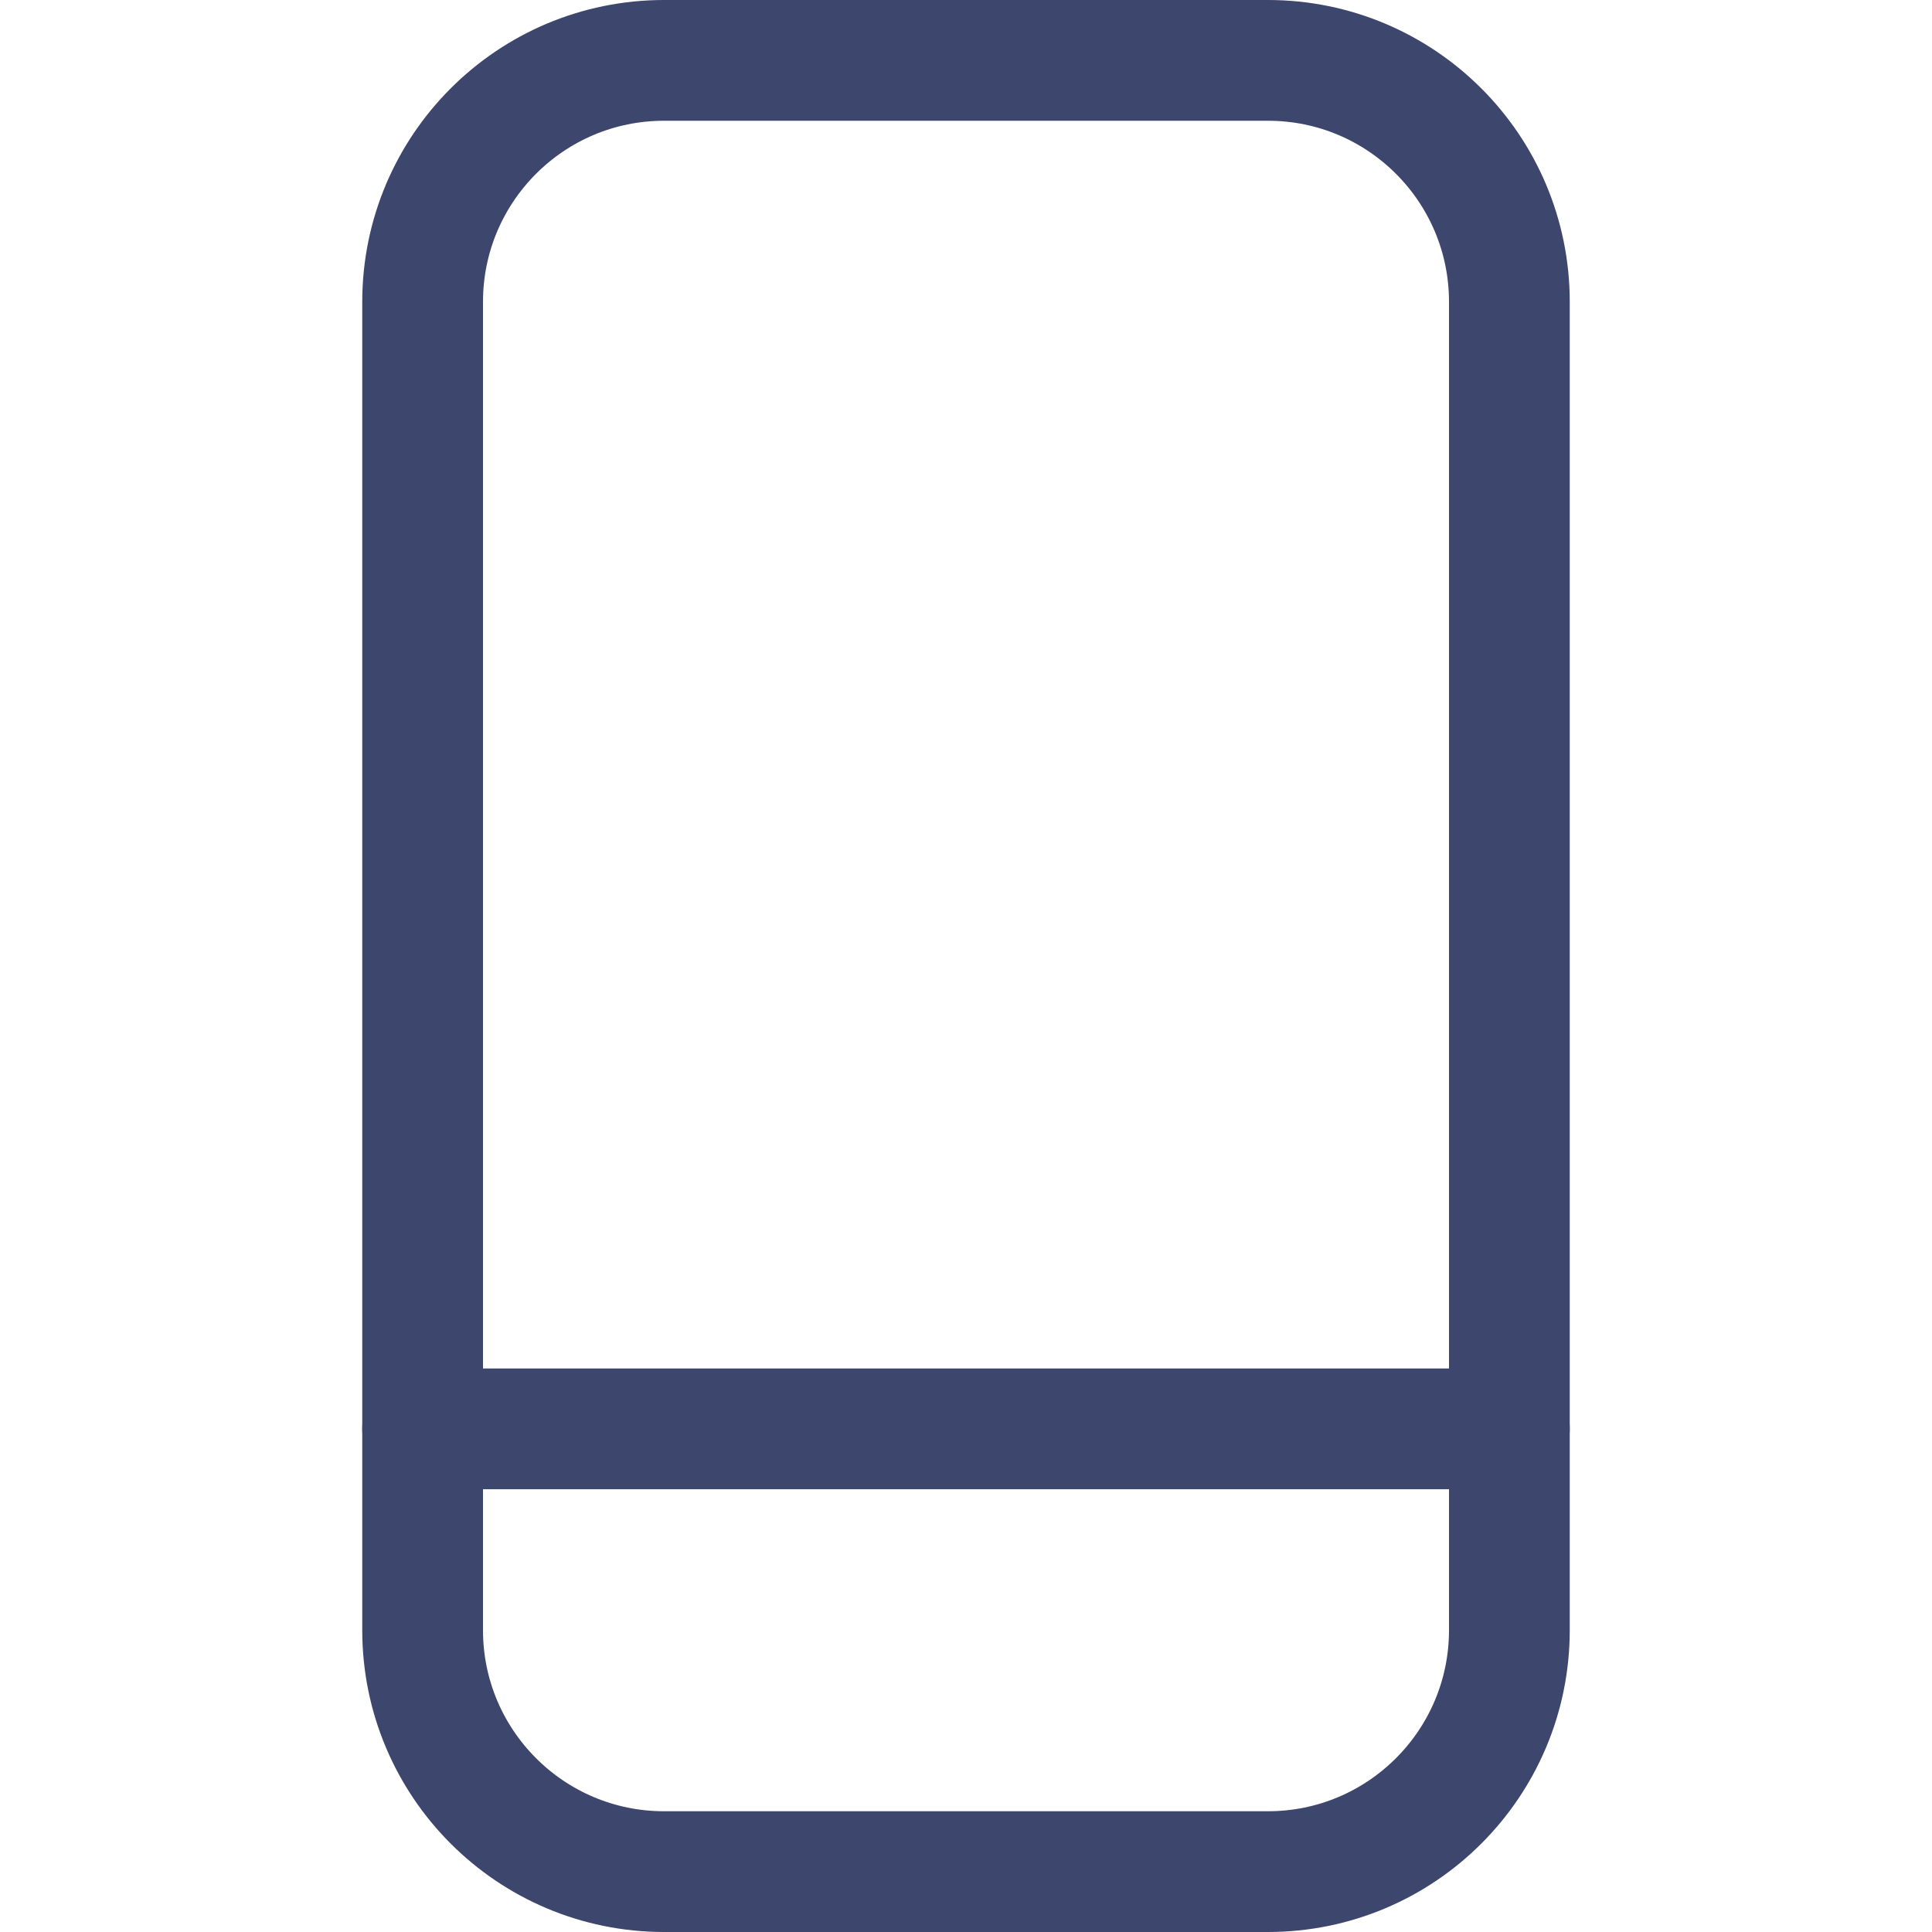 <svg width="24" height="24" viewBox="0 0 24 24" fill="none" xmlns="http://www.w3.org/2000/svg">
<path d="M15.75 0.75H8.25C6.593 0.75 5.25 2.093 5.25 3.75V20.25C5.25 21.907 6.593 23.25 8.25 23.25H15.75C17.407 23.25 18.75 21.907 18.75 20.25V3.75C18.75 2.093 17.407 0.75 15.75 0.75Z" stroke="#3D466C" stroke-width="1.5" stroke-linecap="round" stroke-linejoin="round"/>
<path d="M5.25 17.75H18.75" stroke="#3D466C" stroke-width="1.5" stroke-linecap="round" stroke-linejoin="round"/>
</svg>
